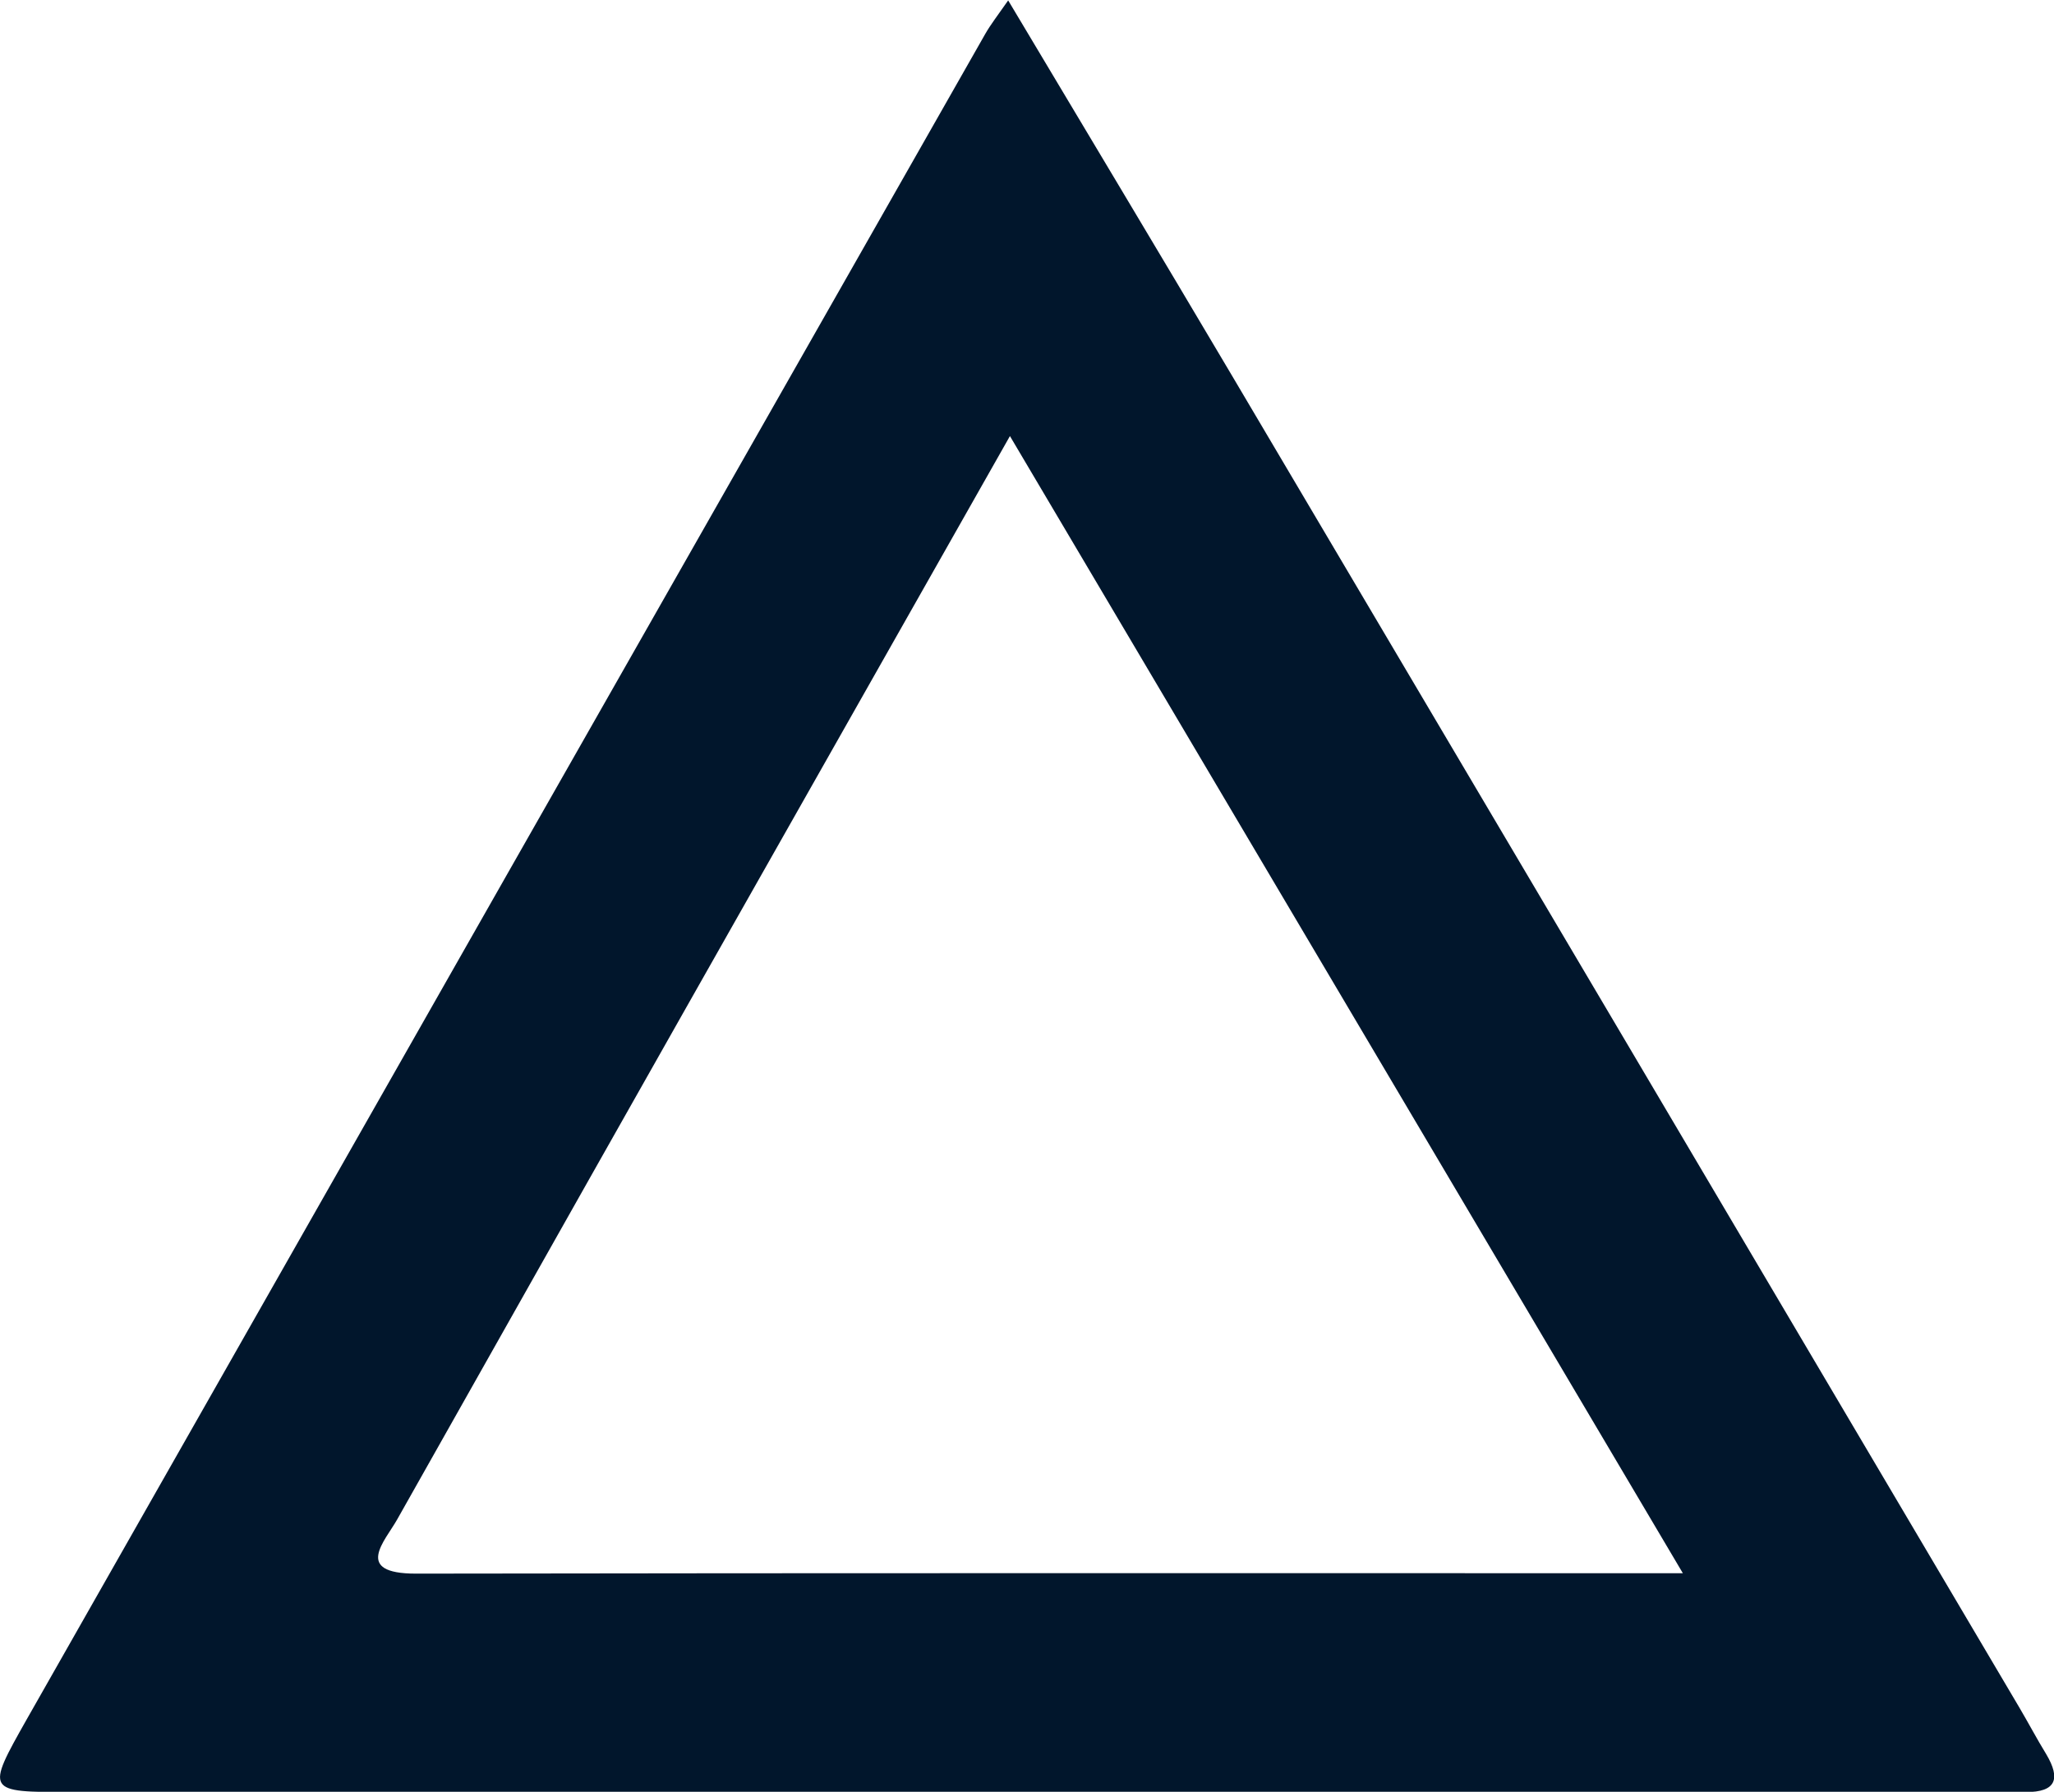 <svg id="Layer_1" data-name="Layer 1" xmlns="http://www.w3.org/2000/svg" viewBox="0 0 151.68 132.31"><defs><style>.cls-1{fill:#01162c;}</style></defs><title>triangle</title><path class="cls-1" d="M90.61,72c5.64,9.45,11.1,18.54,16.5,27.66q29.1,49.19,58.16,98.38c.68,1.15,1.3,2.33,2,3.47,1.07,1.8.74,2.8-1.51,2.79-1,0-2,0-3,0H21.37c-6.25,0-6.27,0-3.23-5.38Q53.51,136.68,88.92,74.47C89.32,73.77,89.83,73.12,90.61,72Zm49.84,116.17-49.71-84c-5.82,10.28-11.3,19.93-16.77,29.6Q59.7,158.95,45.49,184.17c-.89,1.59-3.28,4,1.38,4C77.67,188.12,108.47,188.14,140.45,188.14Z" transform="translate(-16.16 -71.97)"/></svg>